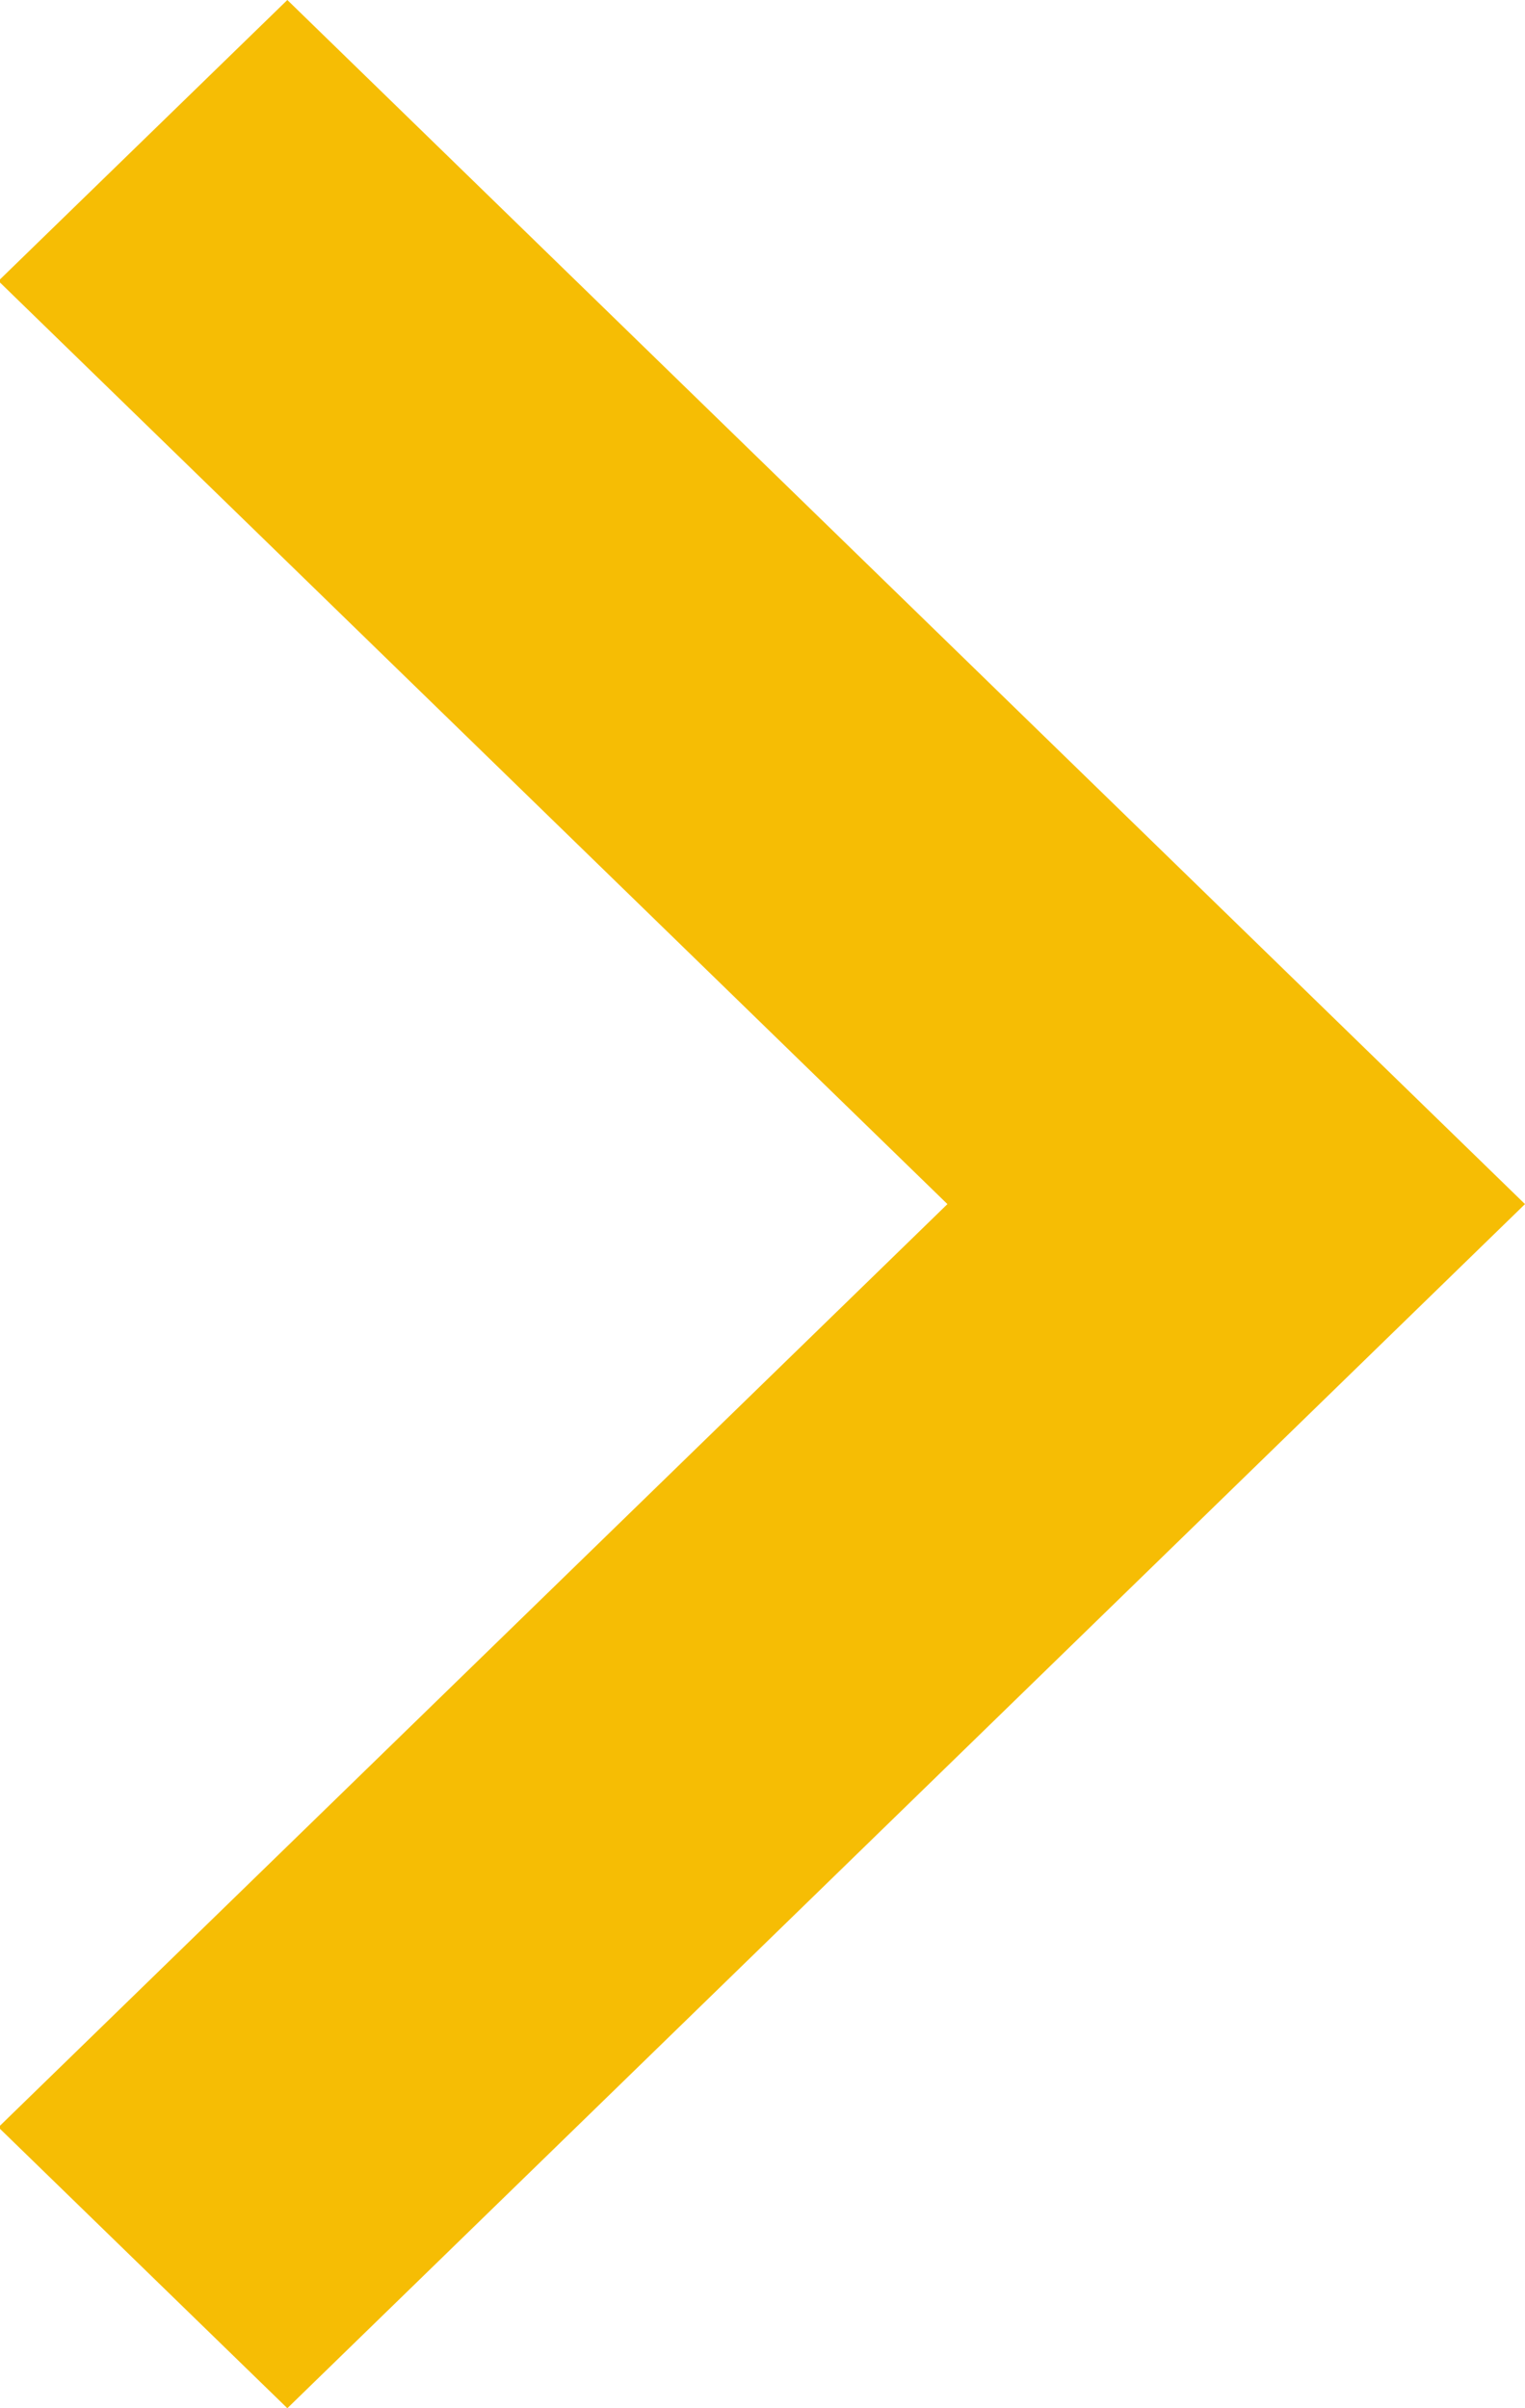 <svg xmlns="http://www.w3.org/2000/svg" preserveAspectRatio="xMidYMid" width="9.5" height="15" viewBox="0 0 9.5 15"><defs><style>.cls-1{fill:#f6bd04;fill-rule:evenodd}</style></defs><path d="M1.79 0l-1.8 1.75L5.902 7.5-.01 13.25 1.79 15 9.5 7.5 1.79 0z" class="cls-1"/></svg>